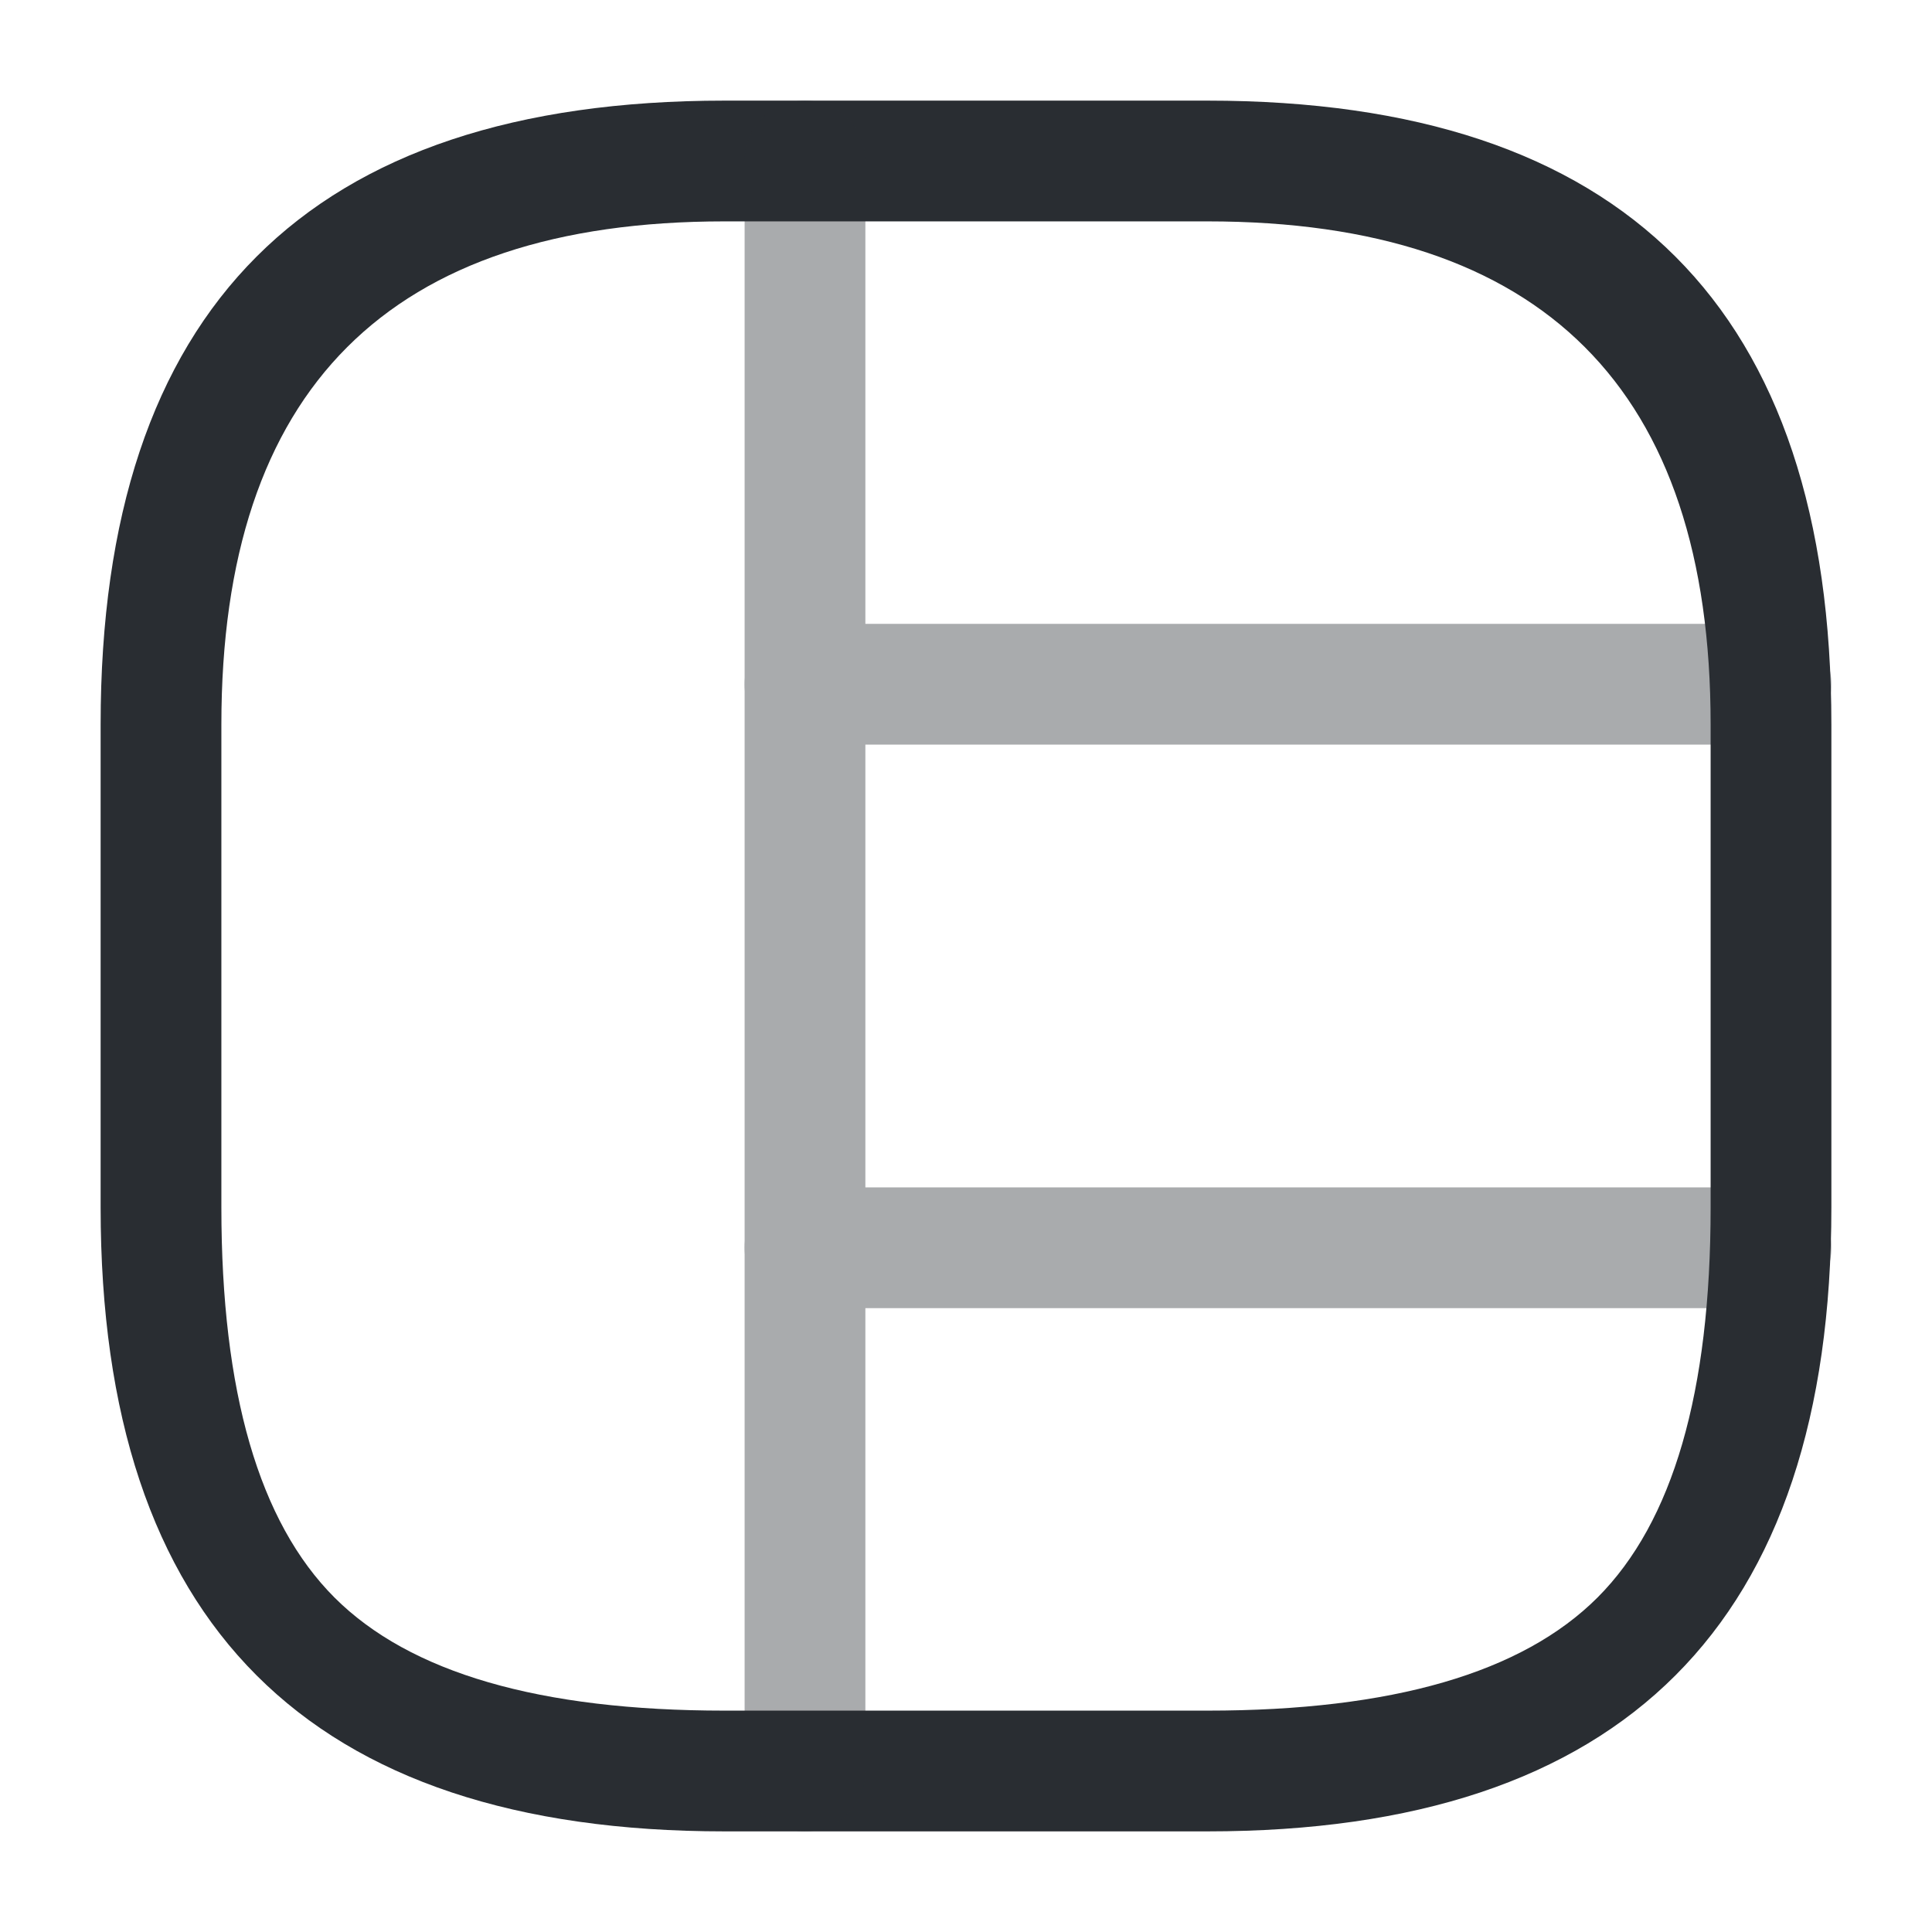 <svg xmlns="http://www.w3.org/2000/svg" width="24" height="24" viewBox="0 0 24 24">
  <defs/>
  <path fill="#292D32" d="M9,22.75 Q1.25,22.75 1.25,15 L1.25,9 Q1.25,1.25 9,1.25 L15,1.25 Q22.75,1.25 22.75,9 L22.75,15 Q22.75,22.75 15,22.75 Z M9,21.25 L15,21.25 Q18.439,21.25 19.845,19.845 Q21.25,18.439 21.25,15 L21.25,9 Q21.25,2.75 15,2.75 L9,2.75 Q2.75,2.75 2.75,9 L2.75,15 Q2.75,18.439 4.155,19.845 Q5.561,21.25 9,21.25 Z"/>
  <g opacity="0.4">
    <path fill="#292D32" d="M10.75,2 L10.75,22 Q10.75,22.311 10.53,22.53 Q10.311,22.75 10,22.75 Q9.689,22.75 9.47,22.53 Q9.25,22.311 9.25,22 L9.25,2 Q9.25,1.689 9.47,1.47 Q9.689,1.25 10,1.25 Q10.311,1.25 10.53,1.47 Q10.75,1.689 10.75,2 Z"/>
    <path fill="#292D32" d="M10,7.75 L22,7.75 Q22.311,7.75 22.53,7.97 Q22.75,8.189 22.75,8.5 Q22.75,8.811 22.53,9.03 Q22.311,9.25 22,9.25 L10,9.25 Q9.689,9.25 9.47,9.03 Q9.25,8.811 9.25,8.5 Q9.25,8.189 9.47,7.97 Q9.689,7.75 10,7.75 Z"/>
    <path fill="#292D32" d="M10,14.75 L22,14.75 Q22.311,14.75 22.53,14.97 Q22.75,15.189 22.75,15.5 Q22.75,15.811 22.53,16.03 Q22.311,16.25 22,16.25 L10,16.25 Q9.689,16.25 9.47,16.03 Q9.25,15.811 9.25,15.5 Q9.25,15.189 9.47,14.97 Q9.689,14.75 10,14.75 Z"/>
  </g>
</svg>

